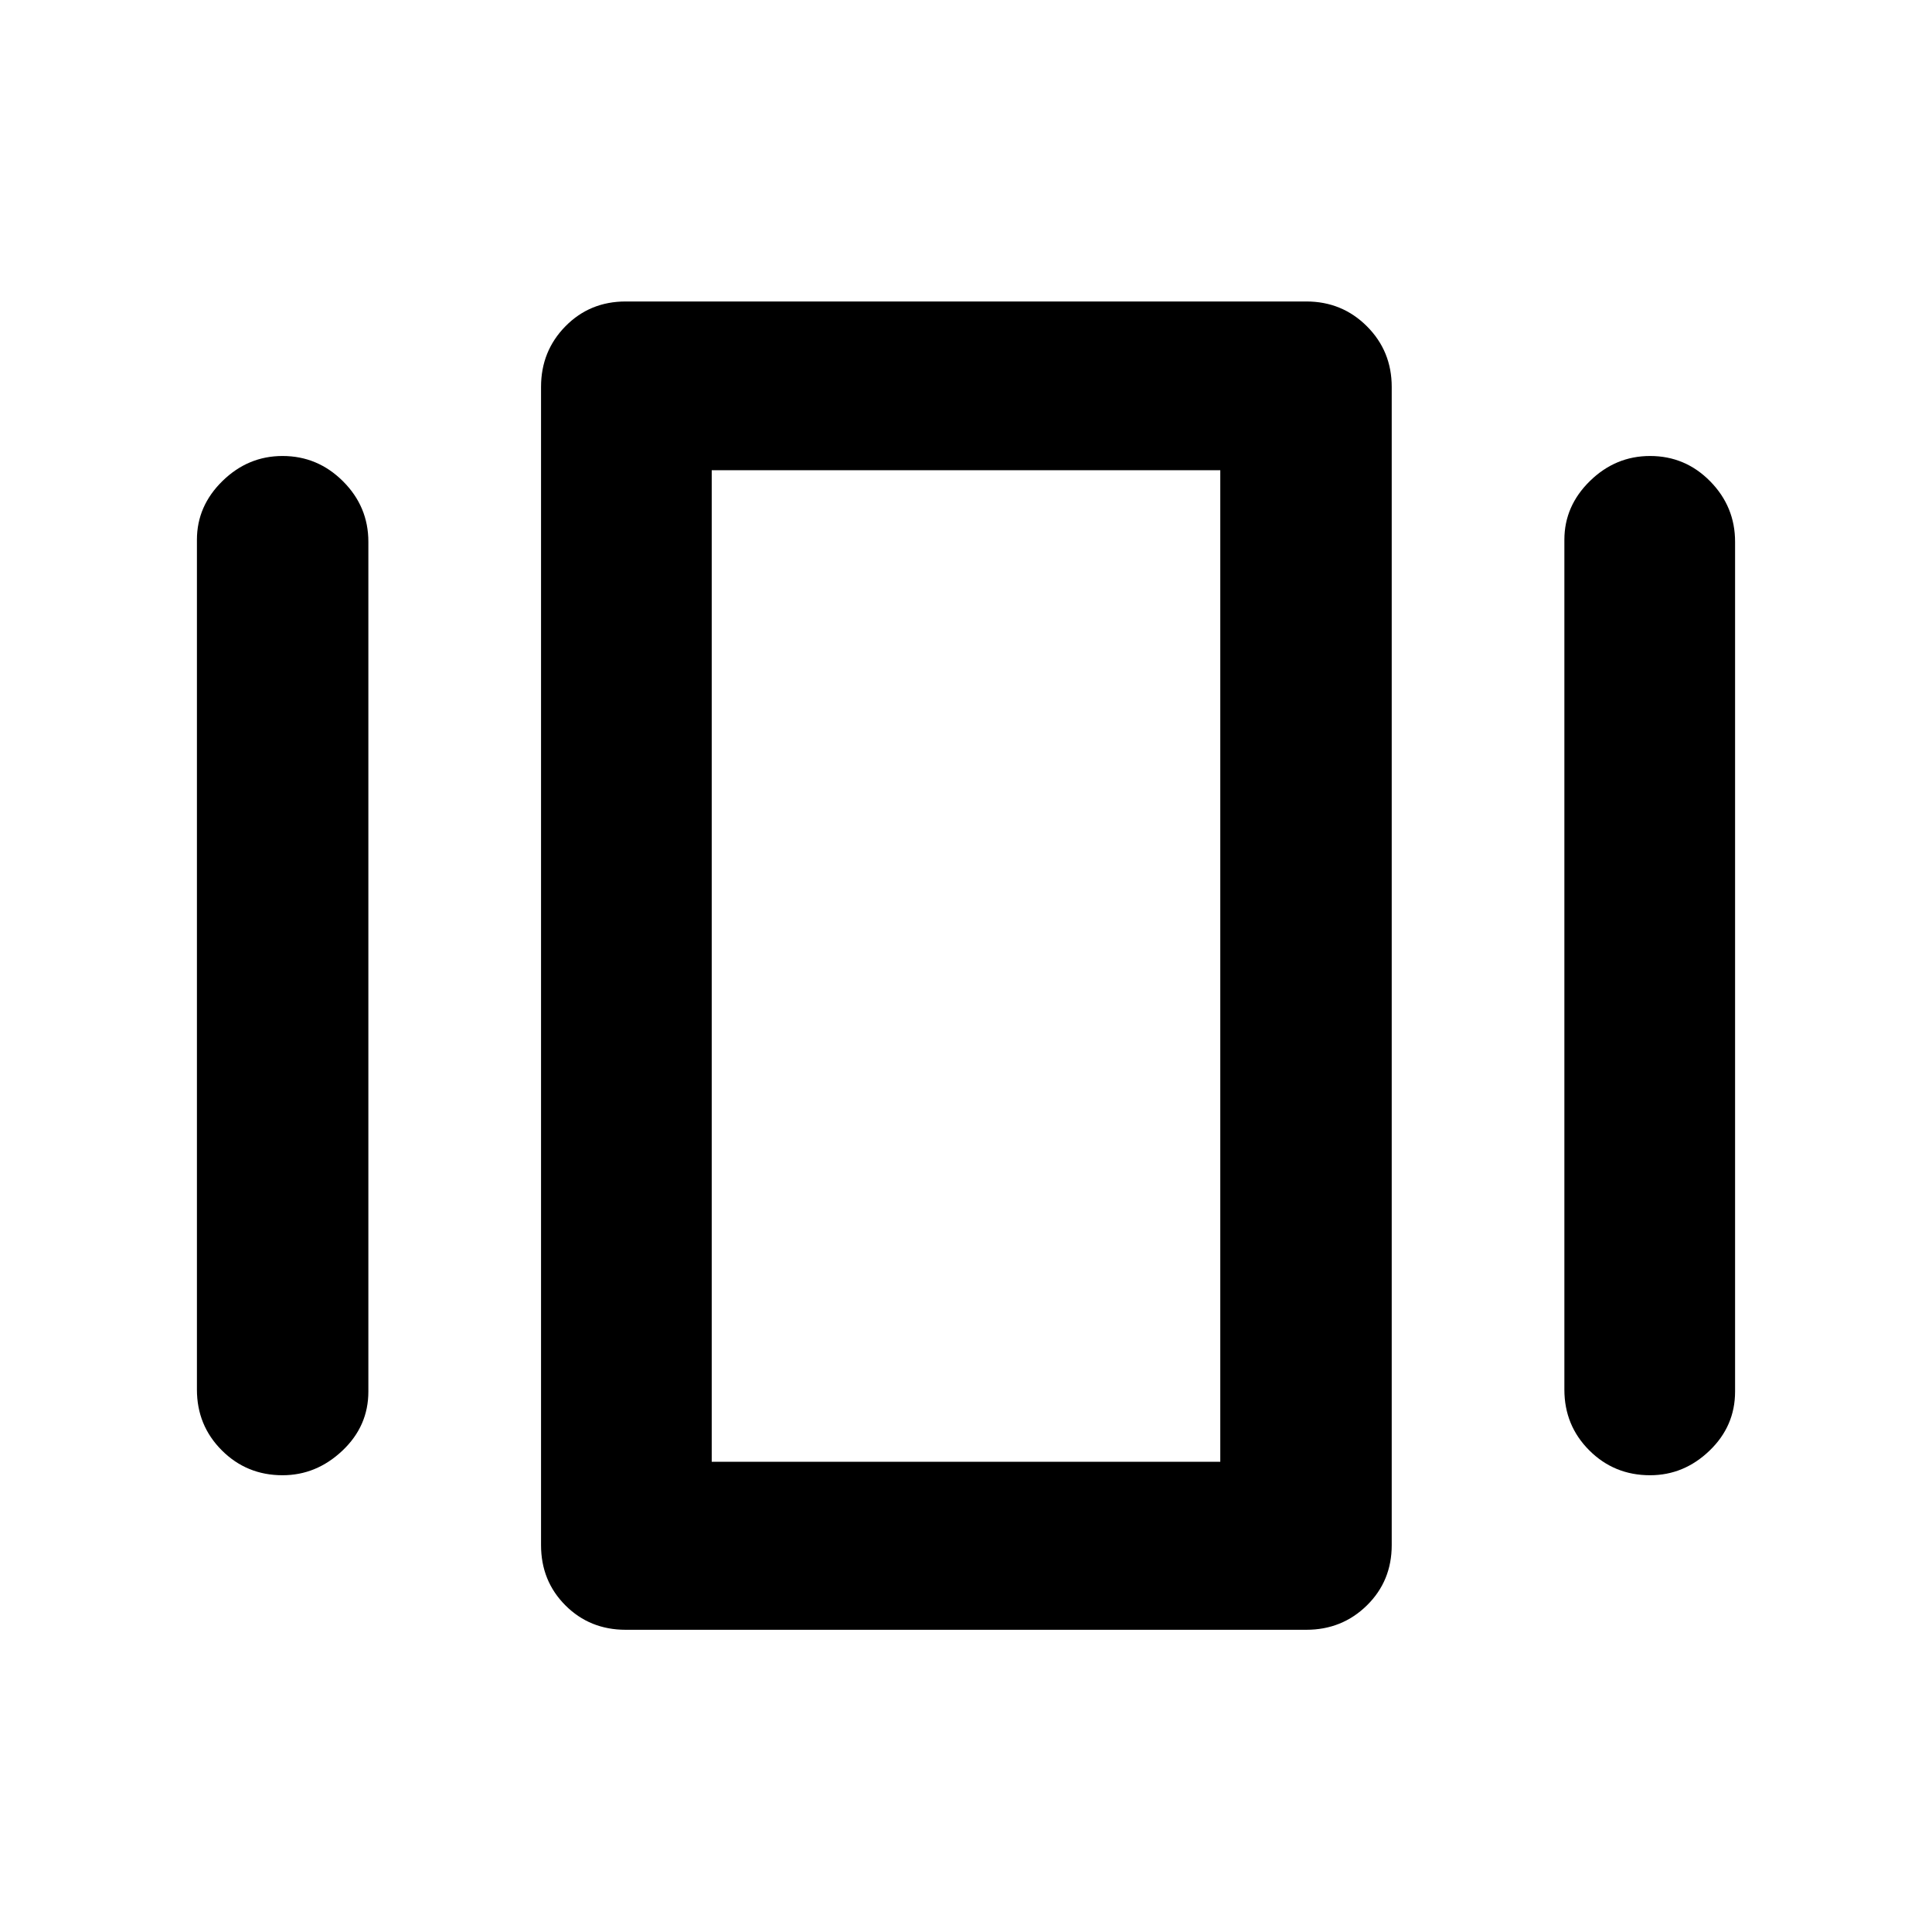 <svg xmlns="http://www.w3.org/2000/svg" height="40" viewBox="0 -960 960 960" width="40"><path d="M310.91-150.17q-17.83 0-29.95-12.12-12.12-12.12-12.12-29.96v-575.5q0-17.79 12.12-30.12 12.12-12.33 29.95-12.33h338.18q17.78 0 30.12 12.33 12.33 12.33 12.33 30.12v575.5q0 17.84-12.33 29.96-12.34 12.12-30.12 12.12H310.91ZM97.85-269.53V-691.8q0-16.77 12.71-29.2 12.7-12.42 29.83-12.42 17.47 0 30.06 12.58t12.59 30.04v422.27q0 17.17-12.92 29.37-12.93 12.2-29.73 12.2-17.8 0-30.17-12.37-12.37-12.36-12.37-30.2Zm679.48 0V-691.8q0-16.77 12.71-29.2 12.7-12.42 29.87-12.42 17.5 0 29.87 12.58 12.37 12.58 12.37 30.04v422.27q0 17.17-12.71 29.37-12.7 12.2-29.53 12.2-17.84 0-30.21-12.37-12.37-12.36-12.37-30.2Zm-423.68 35.88h252.7v-492.7h-252.7v492.7Zm0 0v-492.7 492.7Z"/></svg>